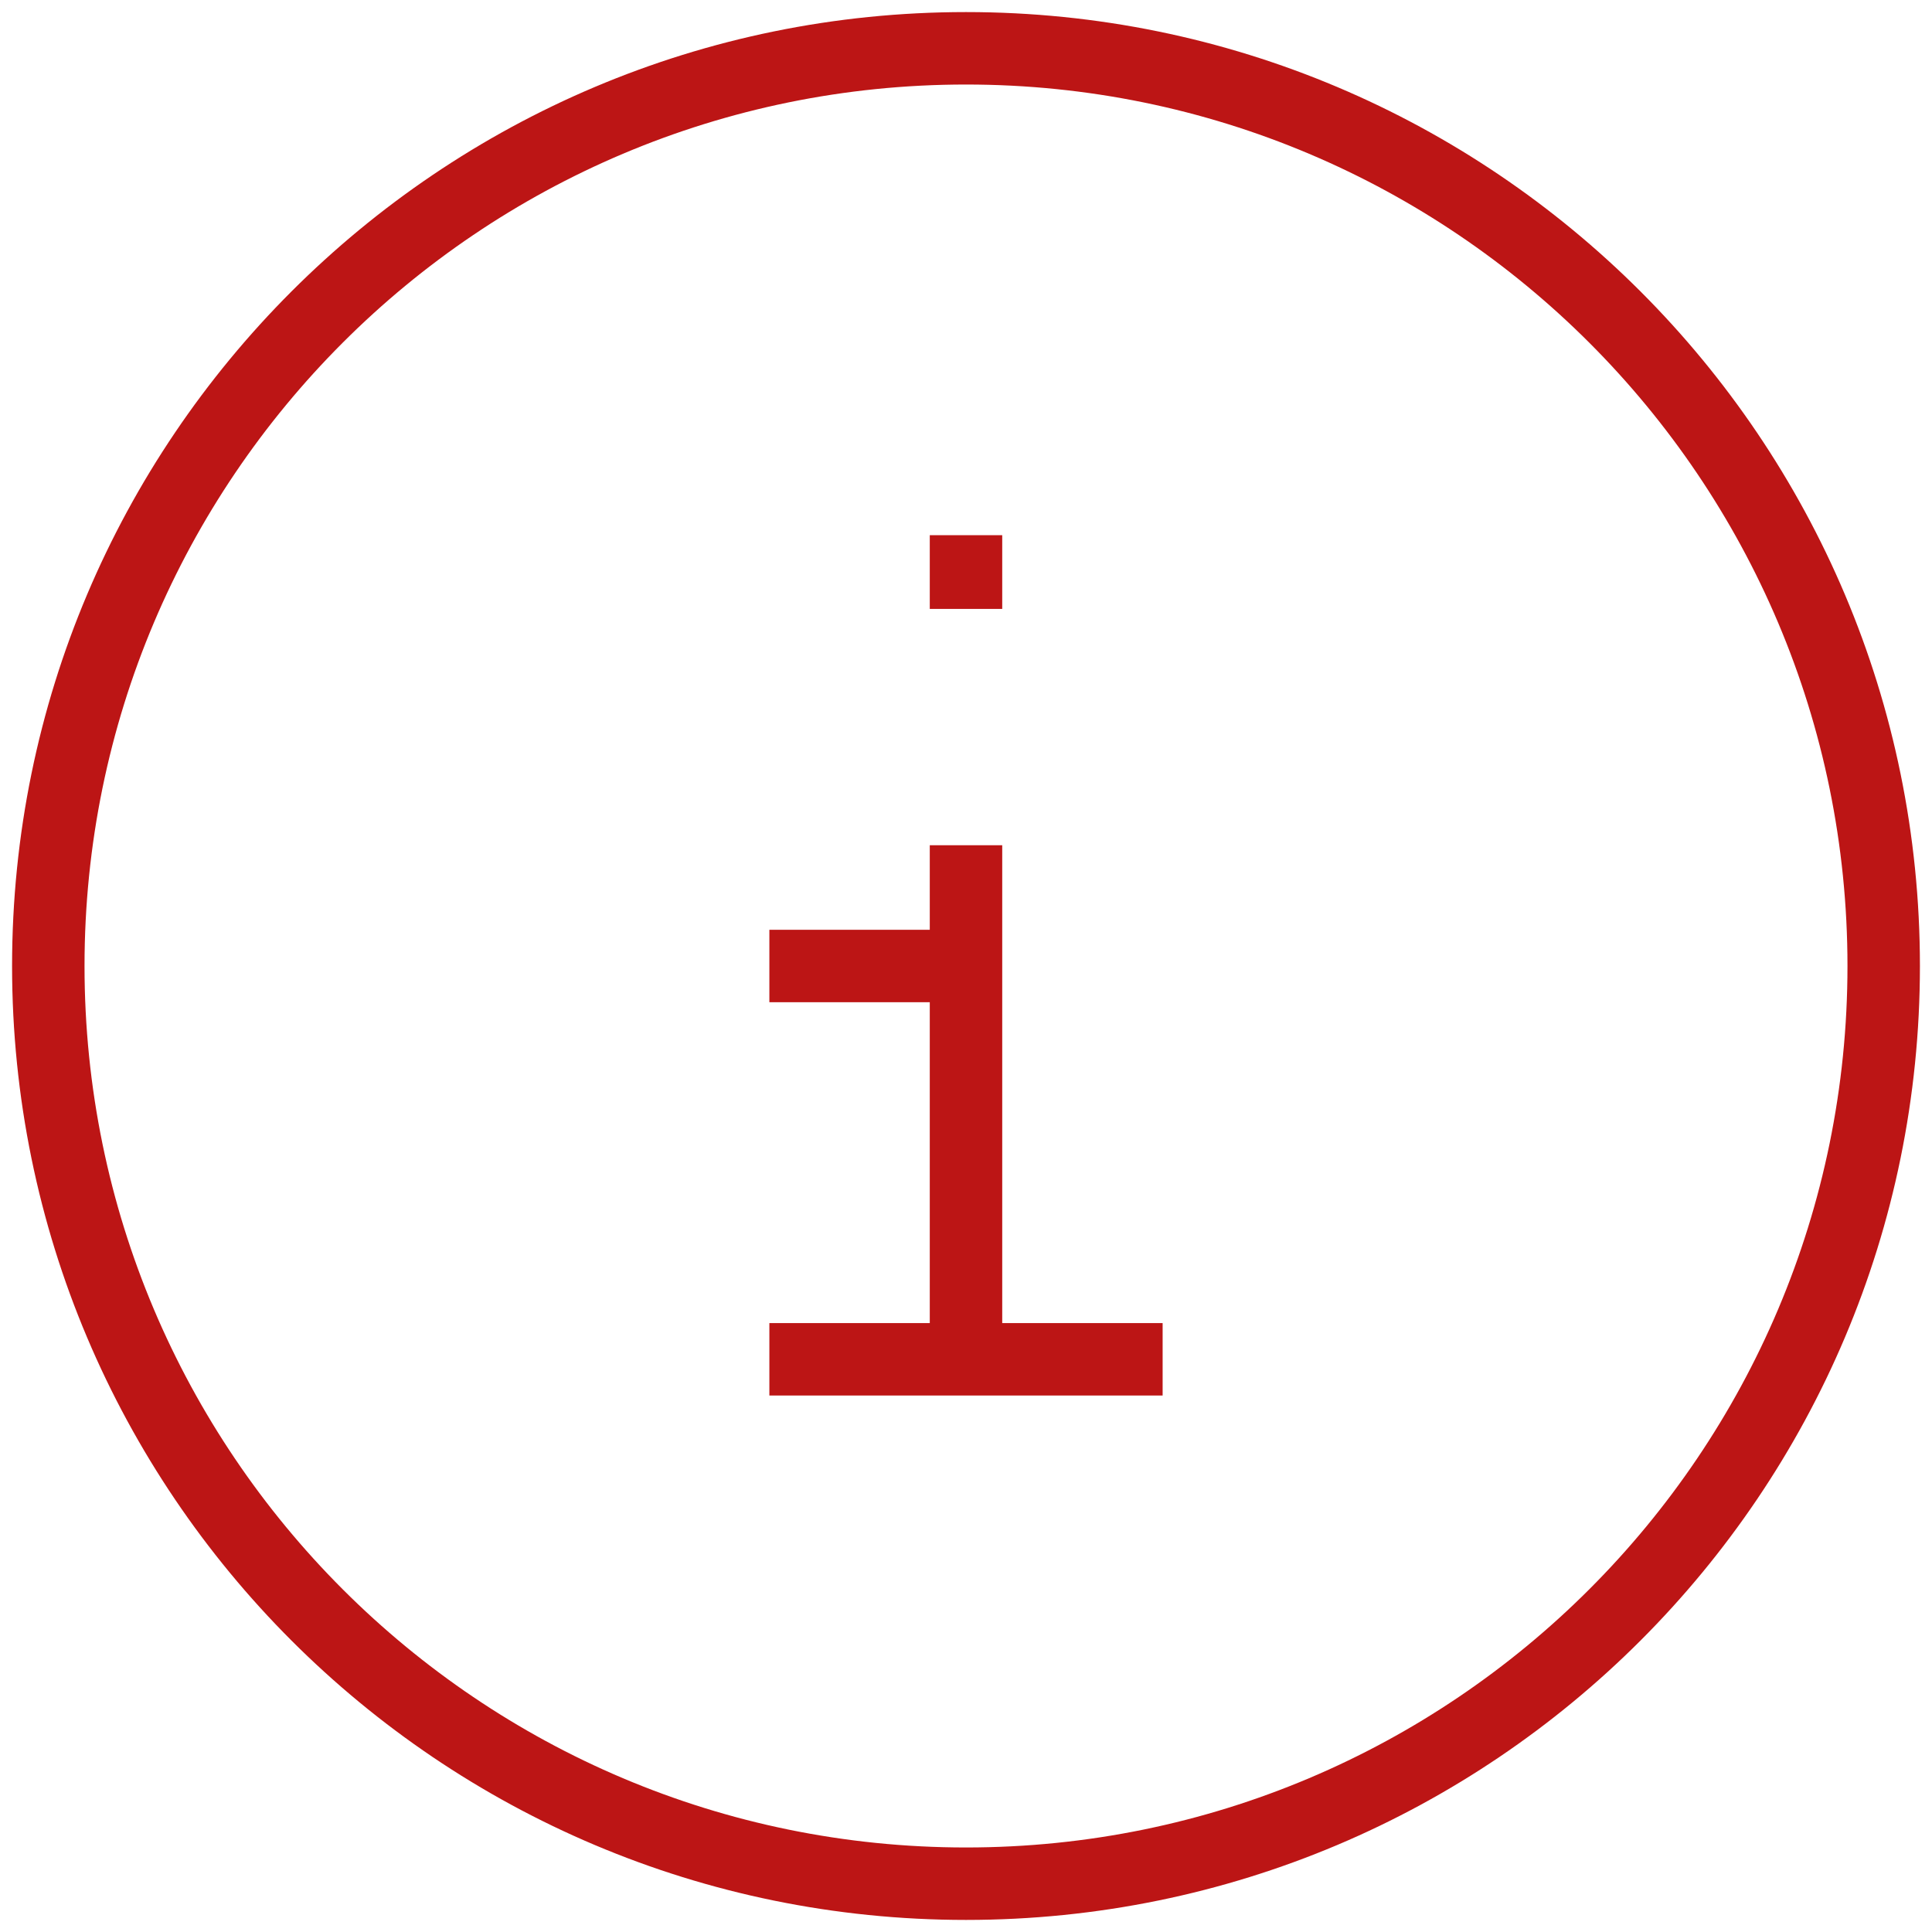 <svg width="40" height="40" viewBox="0 0 40 40" fill="none" xmlns="http://www.w3.org/2000/svg">
<path d="M19.25 11.857V12.607H20.75V11.857H19.25ZM20.75 11.83V11.08H19.25V11.83H20.75ZM20.75 28.143L20.75 17.5H19.25L19.25 28.143H20.75ZM20.75 11.857V11.83H19.25V11.857H20.75ZM15.929 20.75H20V19.25H15.929V20.75ZM15.929 28.893H24.071V27.393H15.929V28.893ZM20 1.75C30.079 1.75 38.25 9.921 38.25 20H39.75C39.75 9.092 30.908 0.25 20 0.25V1.75ZM1.75 20C1.75 9.921 9.921 1.75 20 1.75V0.25C9.092 0.25 0.25 9.092 0.25 20H1.75ZM20 38.25C9.921 38.25 1.75 30.079 1.75 20H0.25C0.25 30.908 9.092 39.75 20 39.75V38.25ZM20 39.75C30.908 39.75 39.75 30.908 39.75 20H38.25C38.25 30.079 30.079 38.25 20 38.25V39.75Z" fill="#BC1515"/>
</svg>
